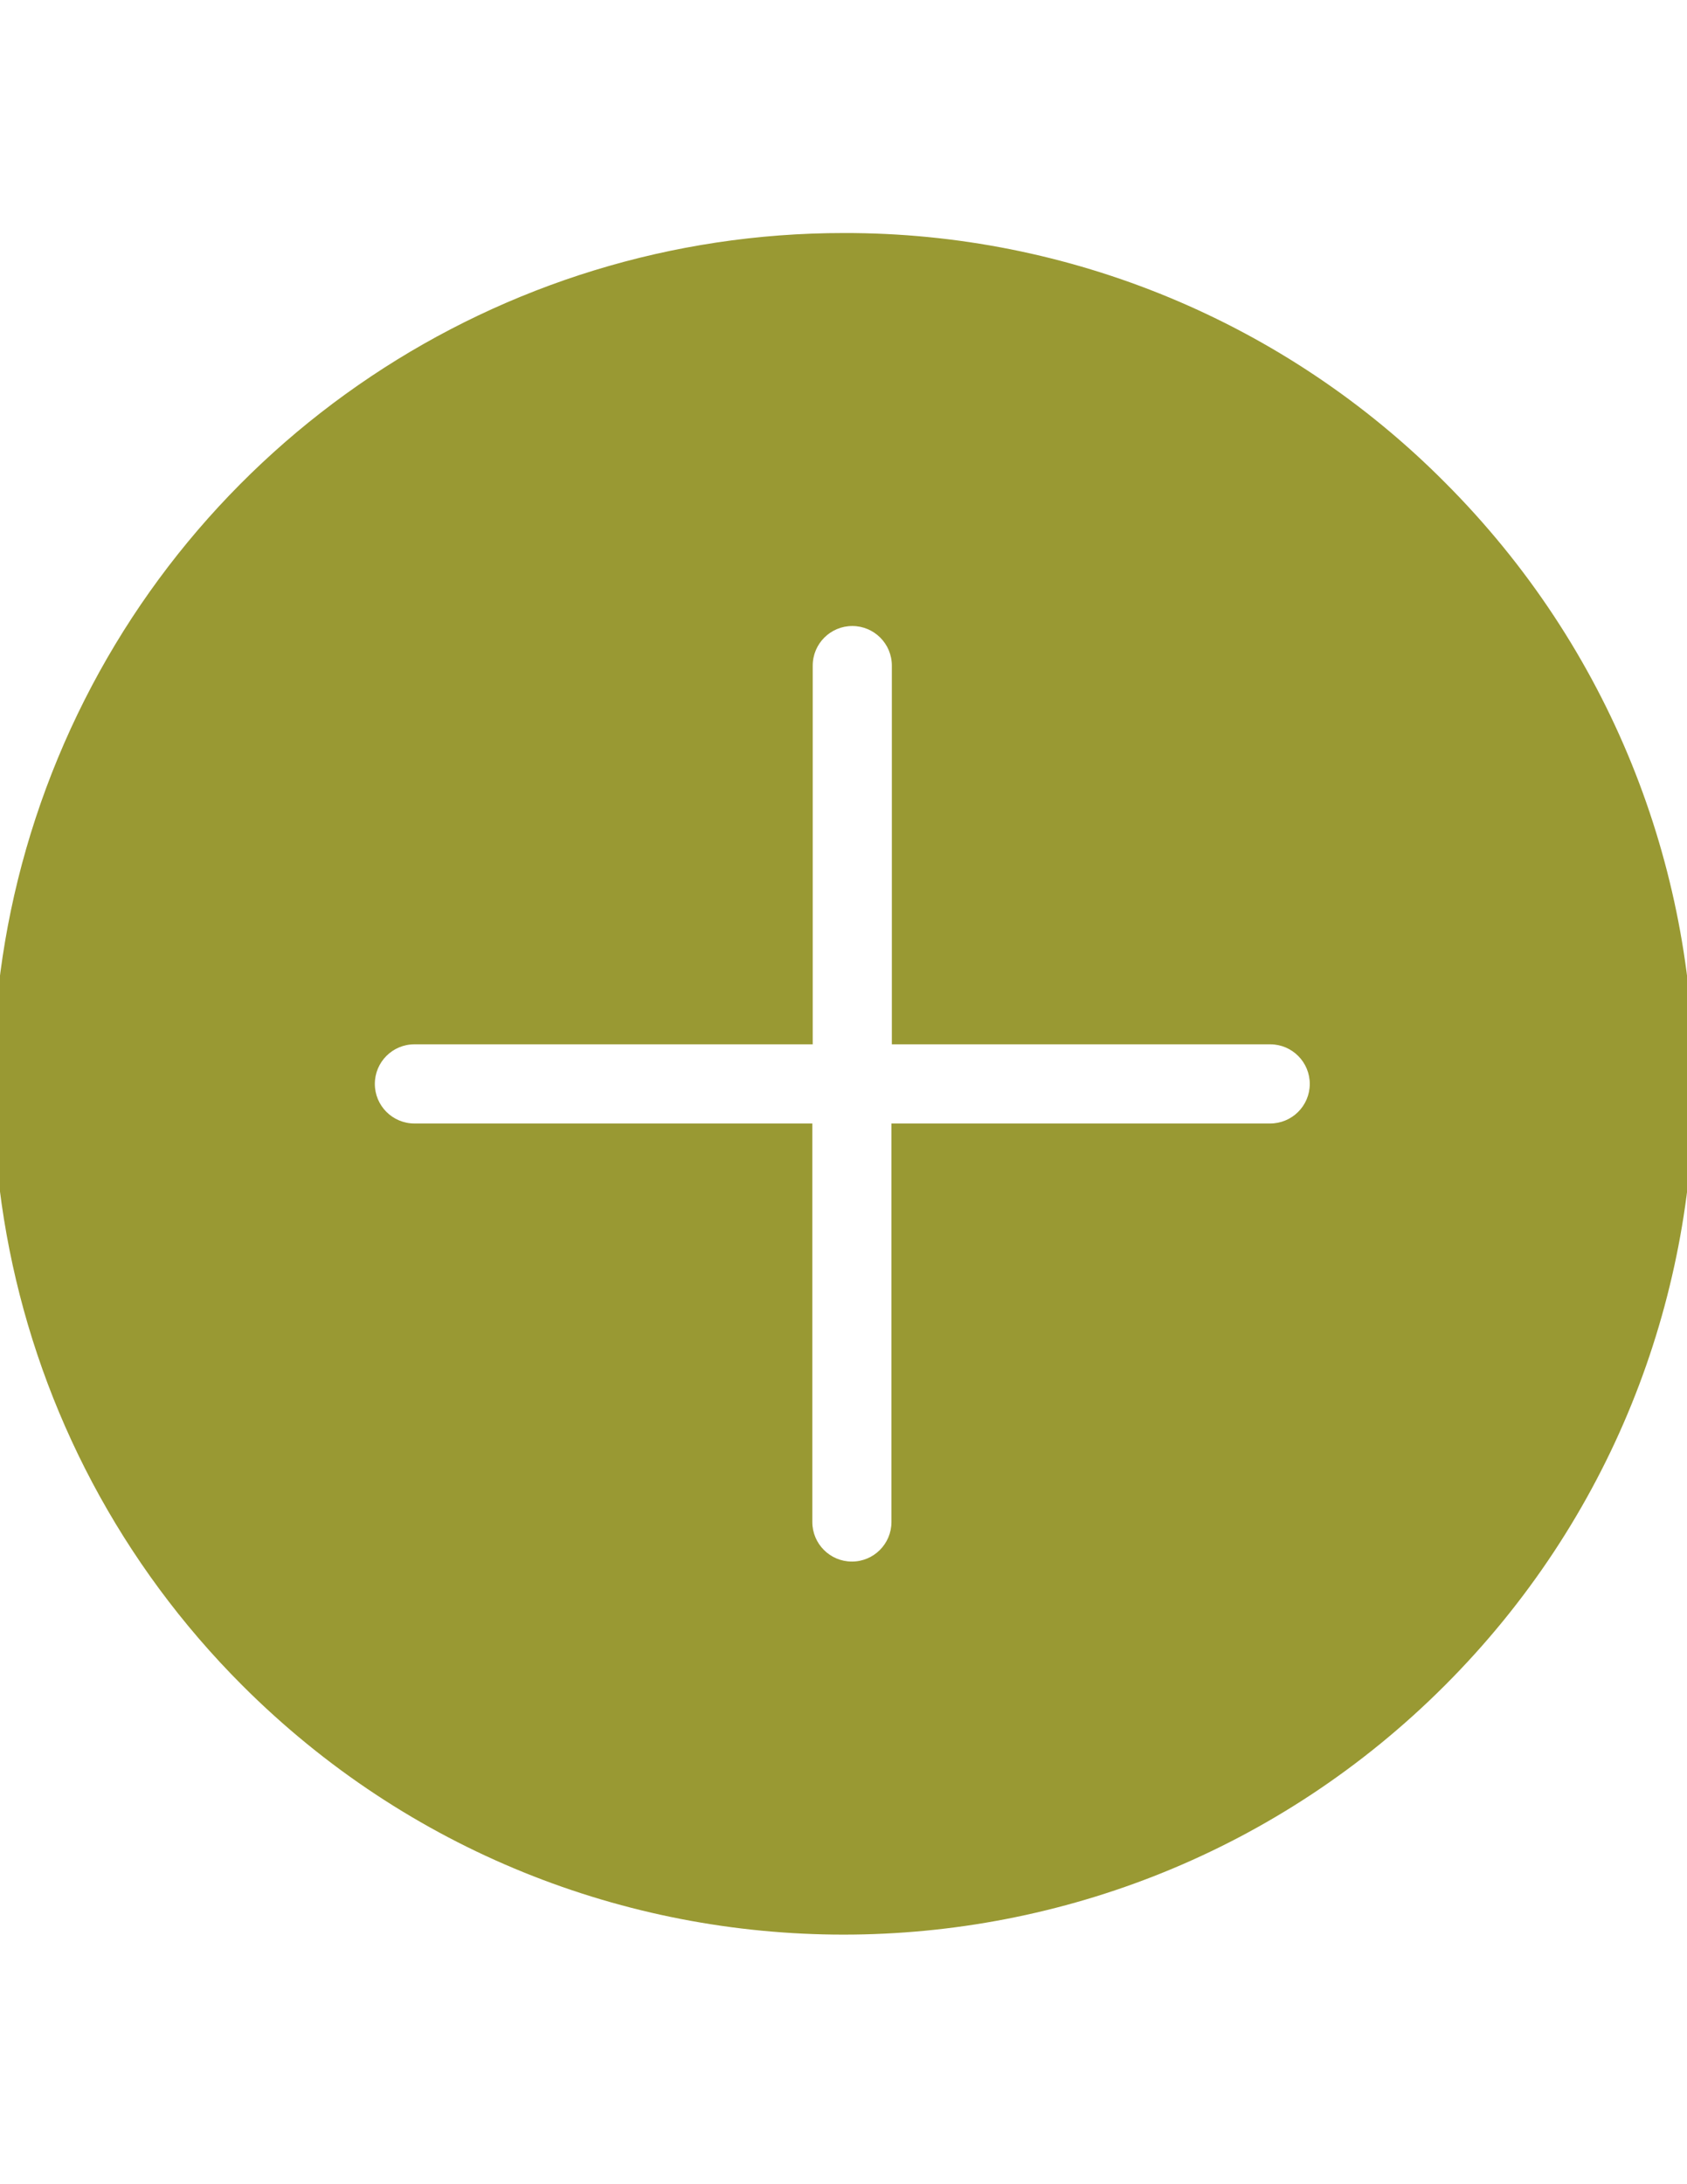 <?xml version="1.0" encoding="utf-8"?>
<!-- Generator: Adobe Illustrator 16.0.3, SVG Export Plug-In . SVG Version: 6.00 Build 0)  -->
<!DOCTYPE svg PUBLIC "-//W3C//DTD SVG 1.1//EN" "http://www.w3.org/Graphics/SVG/1.1/DTD/svg11.dtd">
<svg version="1.1" id="Capa_1" xmlns="http://www.w3.org/2000/svg" xmlns:xlink="http://www.w3.org/1999/xlink" x="0px" y="0px"
	 width="612px" height="792px" viewBox="0 0 612 792" enable-background="new 0 0 612 792" xml:space="preserve">
<path fill="#999933" d="M306.032,84.5C181.241,84.478,68.733,159.643,20.981,274.936c-47.748,115.293-21.335,248,66.93,336.211
	c120.467,120.472,315.779,120.472,436.24,0c120.47-120.461,120.47-315.773,0-436.242C466.432,116.856,387.894,84.304,306.032,84.5z
	 M460.726,407.378H323.396v144.503c0,7.927-6.425,14.352-14.35,14.352c-7.927,0-14.352-6.425-14.352-14.352V407.378H150.333
	c-7.926,0-14.351-6.424-14.351-14.35c0-7.927,6.424-14.352,14.351-14.352h144.502V241.348c0-7.926,6.432-14.351,14.352-14.351
	c7.926,0,14.351,6.425,14.351,14.351v137.328h137.334c7.921,0.039,14.316,6.498,14.279,14.425
	C475.109,401.027,468.65,407.416,460.726,407.378z"/>
</svg>
